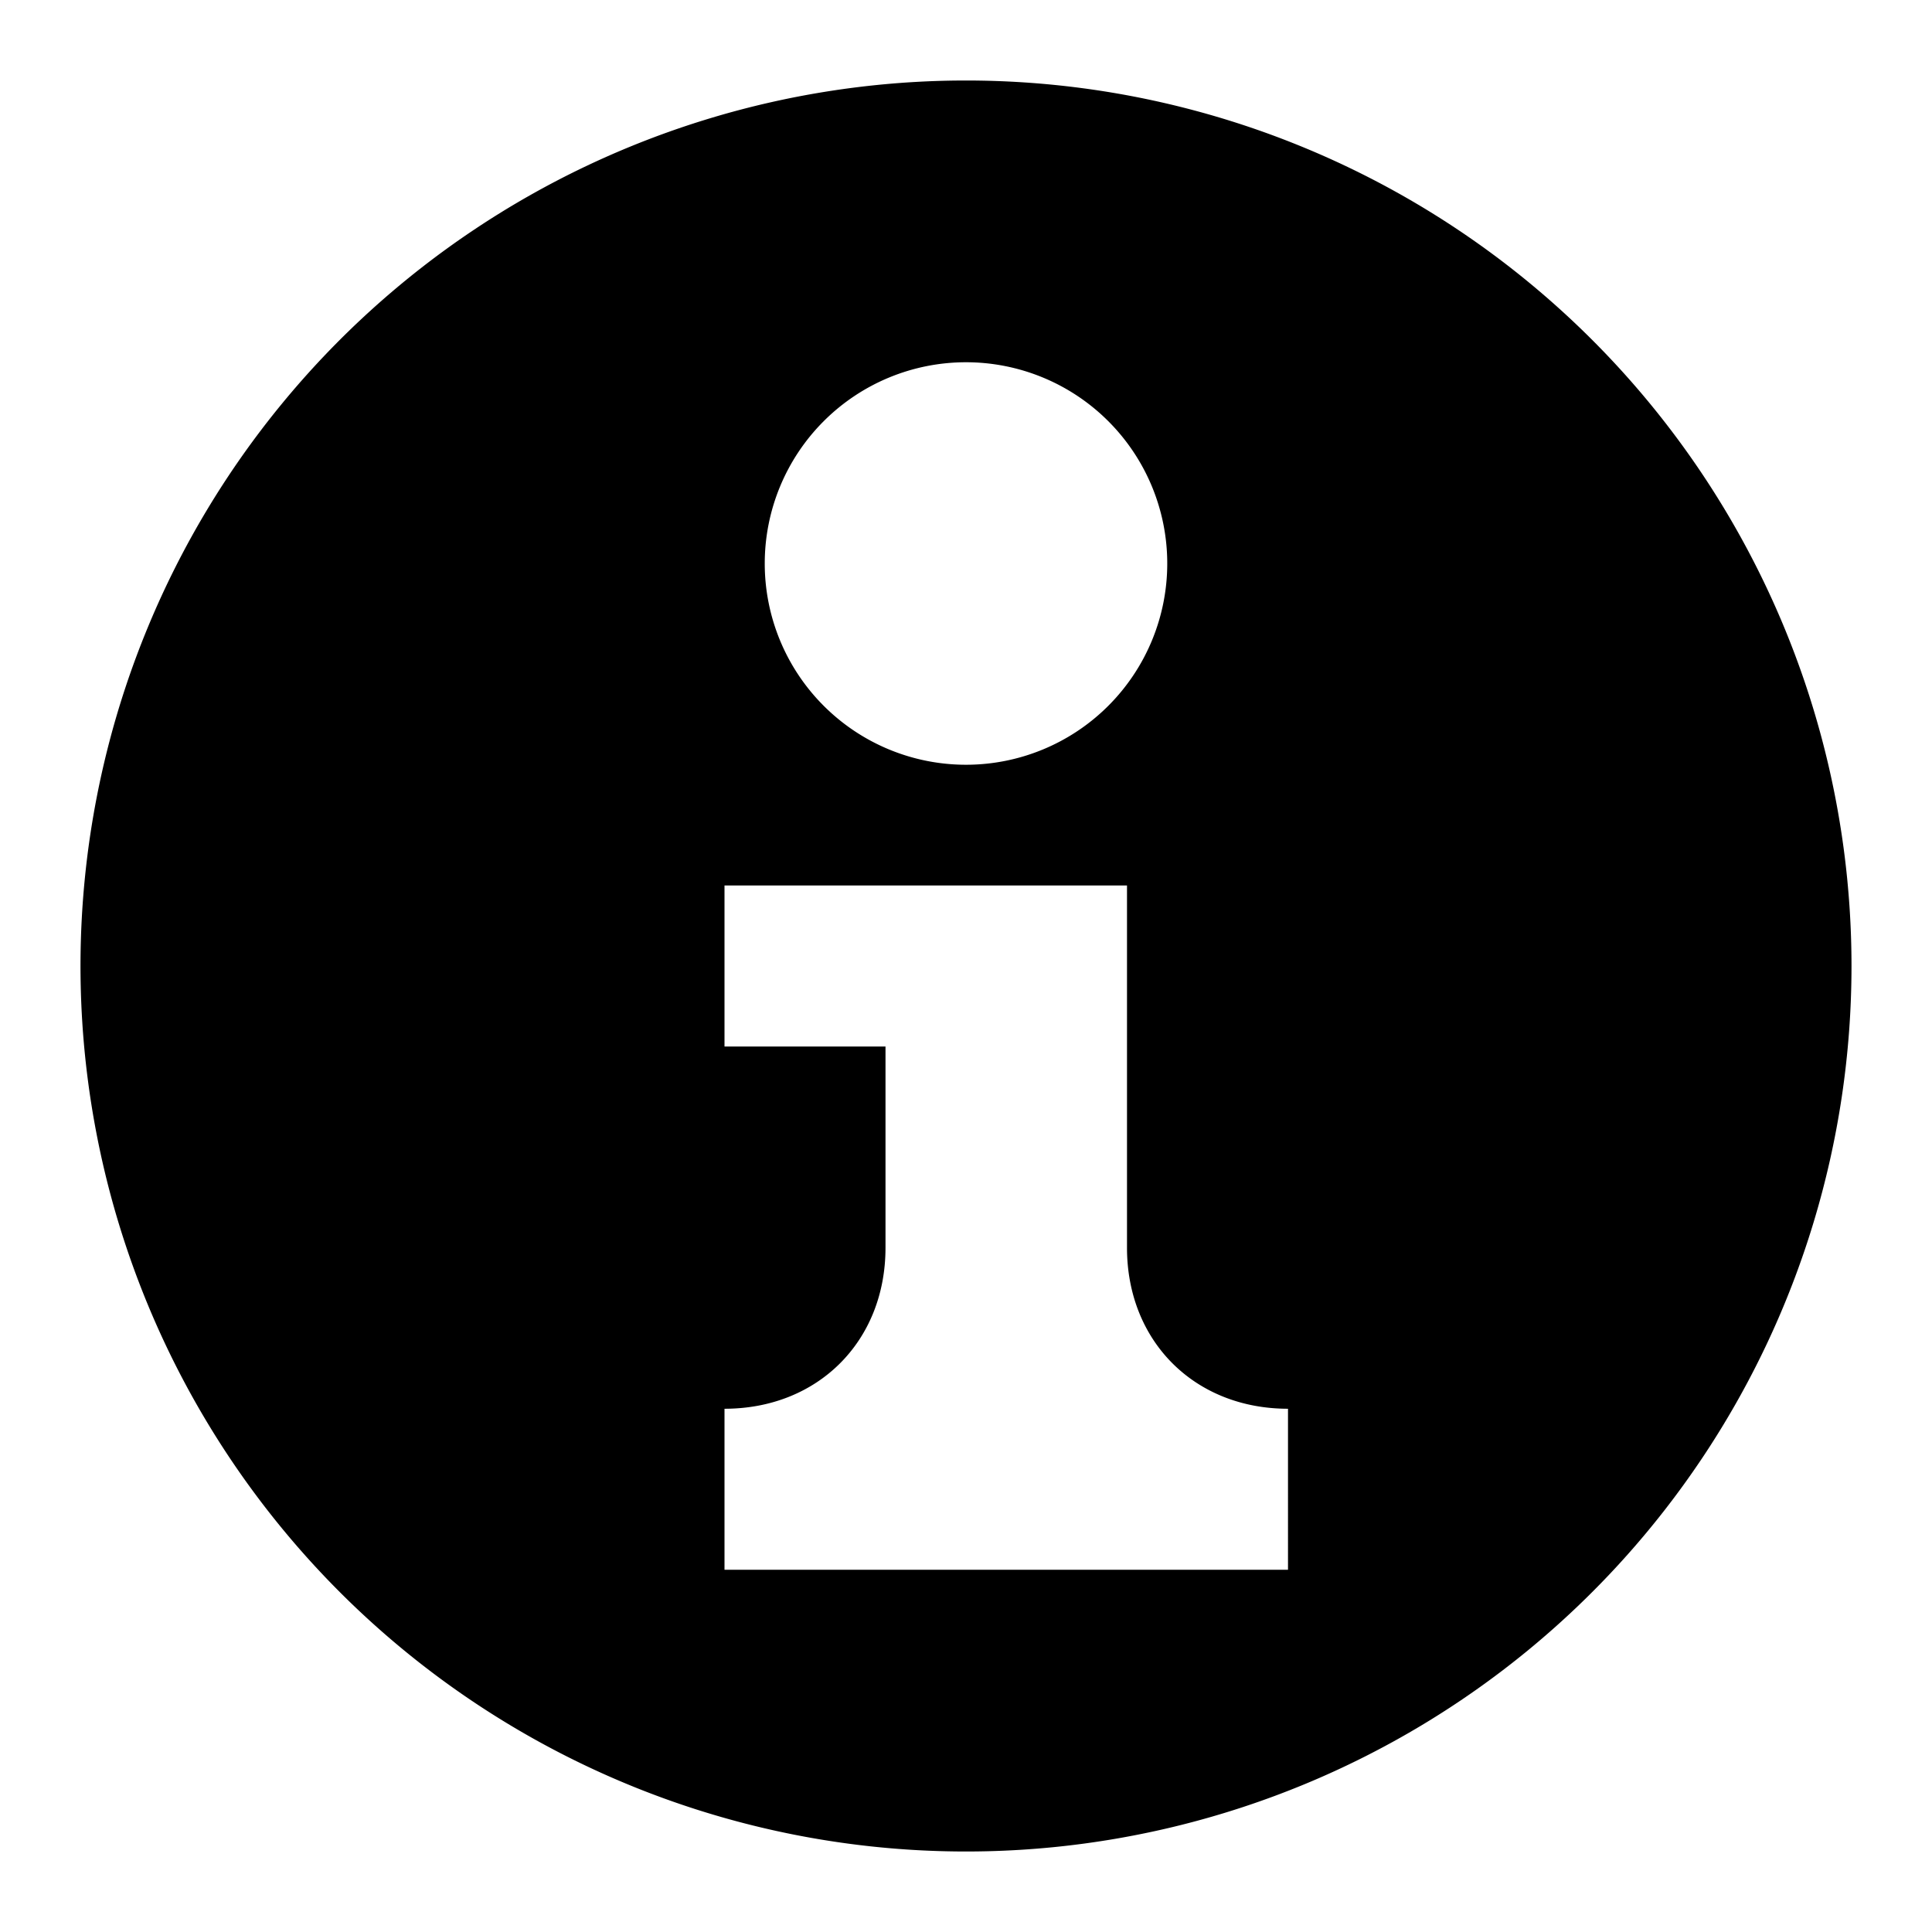 <svg id="Cloud" xmlns="http://www.w3.org/2000/svg" viewBox="0 0 192 192"><title>Information</title><path d="M96,8a88,88,0,1,0,88,88A88,88,0,0,0,96,8Zm0,28A20,20,0,1,1,76,56,20,20,0,0,1,96,36Zm32,120H72V140c9.29,0,16-6.71,16-16V104H72V88h40v36c0,9.29,6.71,16,16,16Z"/></svg>